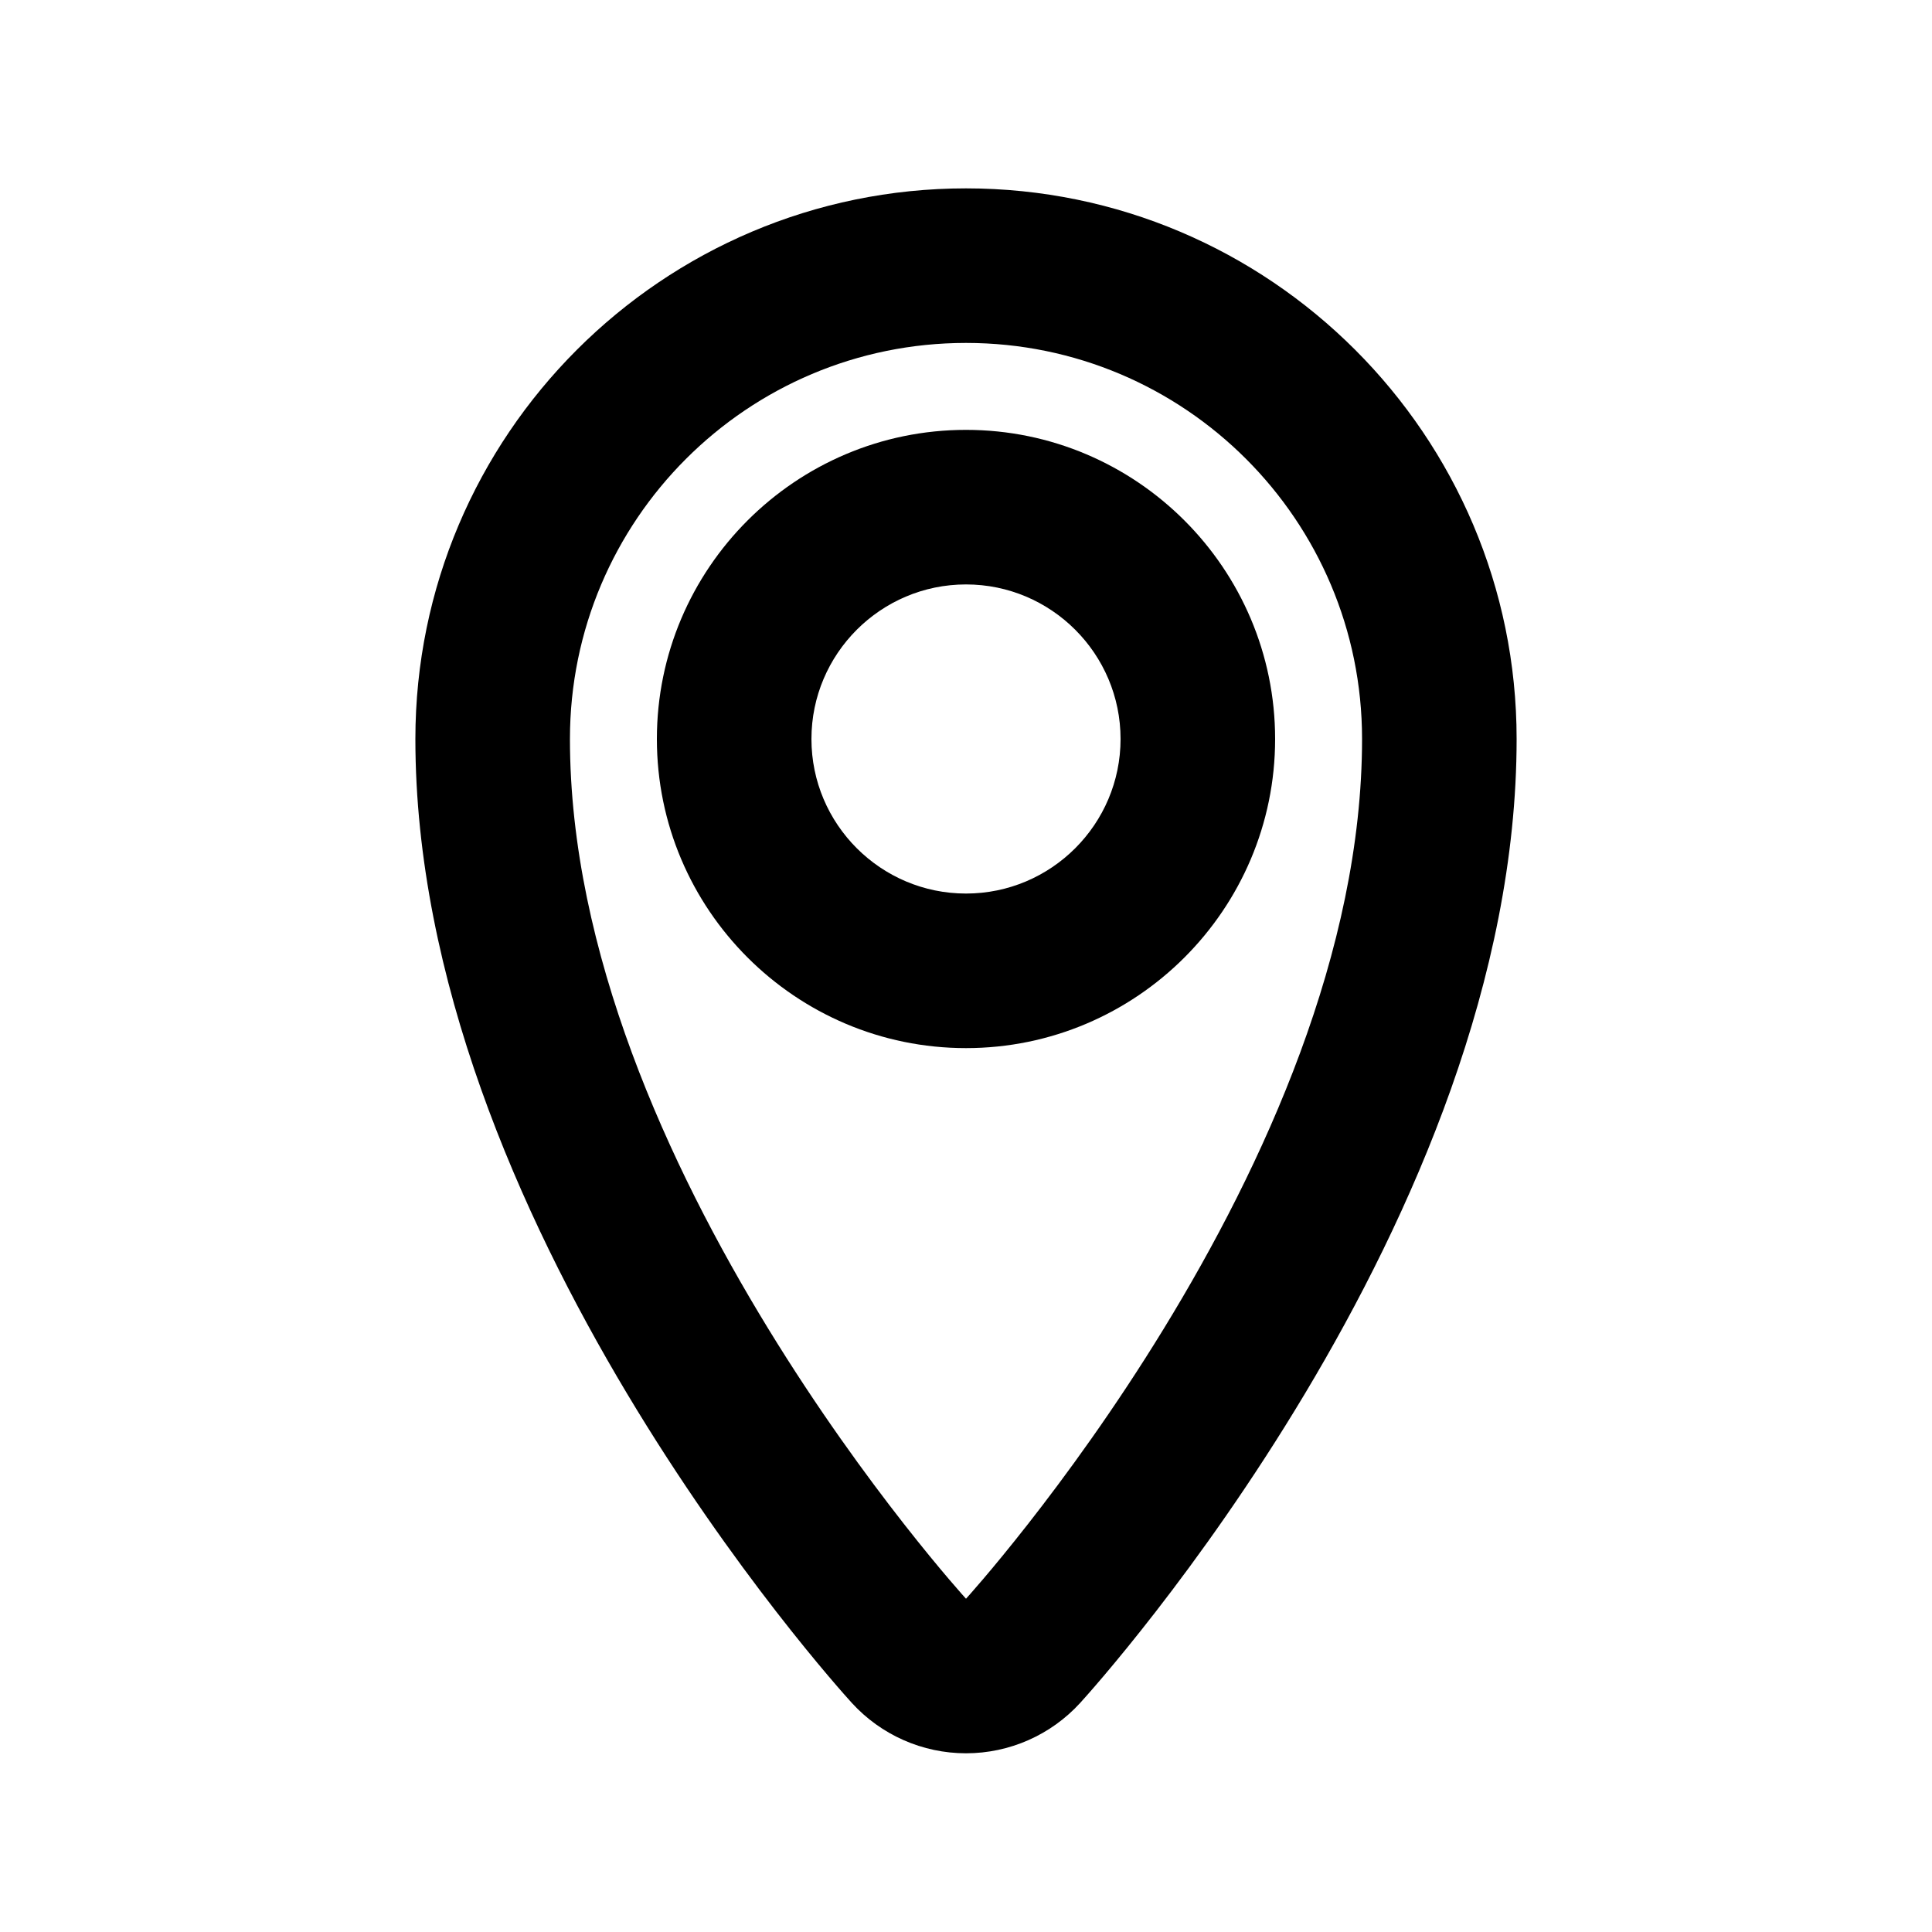<svg xmlns="http://www.w3.org/2000/svg" xmlns:xlink="http://www.w3.org/1999/xlink" version="1.1" id="Layer_1" x="0px" y="0px" width="100px" height="100px" viewBox="0 0 100 100" enable-background="new 0 0 100 100" xml:space="preserve">
<g>
	<path d="M50,9.75c-15.715,0-28.5,12.785-28.5,28.5c0,24.812,21.664,48.876,22.586,49.888c1.517,1.664,3.663,2.612,5.914,2.612   s4.397-0.948,5.914-2.612C56.836,87.126,78.5,63.062,78.5,38.25C78.5,22.535,65.715,9.75,50,9.75z M50,82.75   c0,0-20.5-22.5-20.5-44.5c0-11.322,9.178-20.5,20.5-20.5s20.5,9.178,20.5,20.5C70.5,60.25,50,82.75,50,82.75z"/>
	<path d="M50,22.25c-8.822,0-16,7.178-16,16s7.178,16,16,16s16-7.178,16-16S58.822,22.25,50,22.25z M50,46.25c-4.411,0-8-3.589-8-8   s3.589-8,8-8s8,3.589,8,8S54.411,46.25,50,46.25z"/>
</g>
</svg>